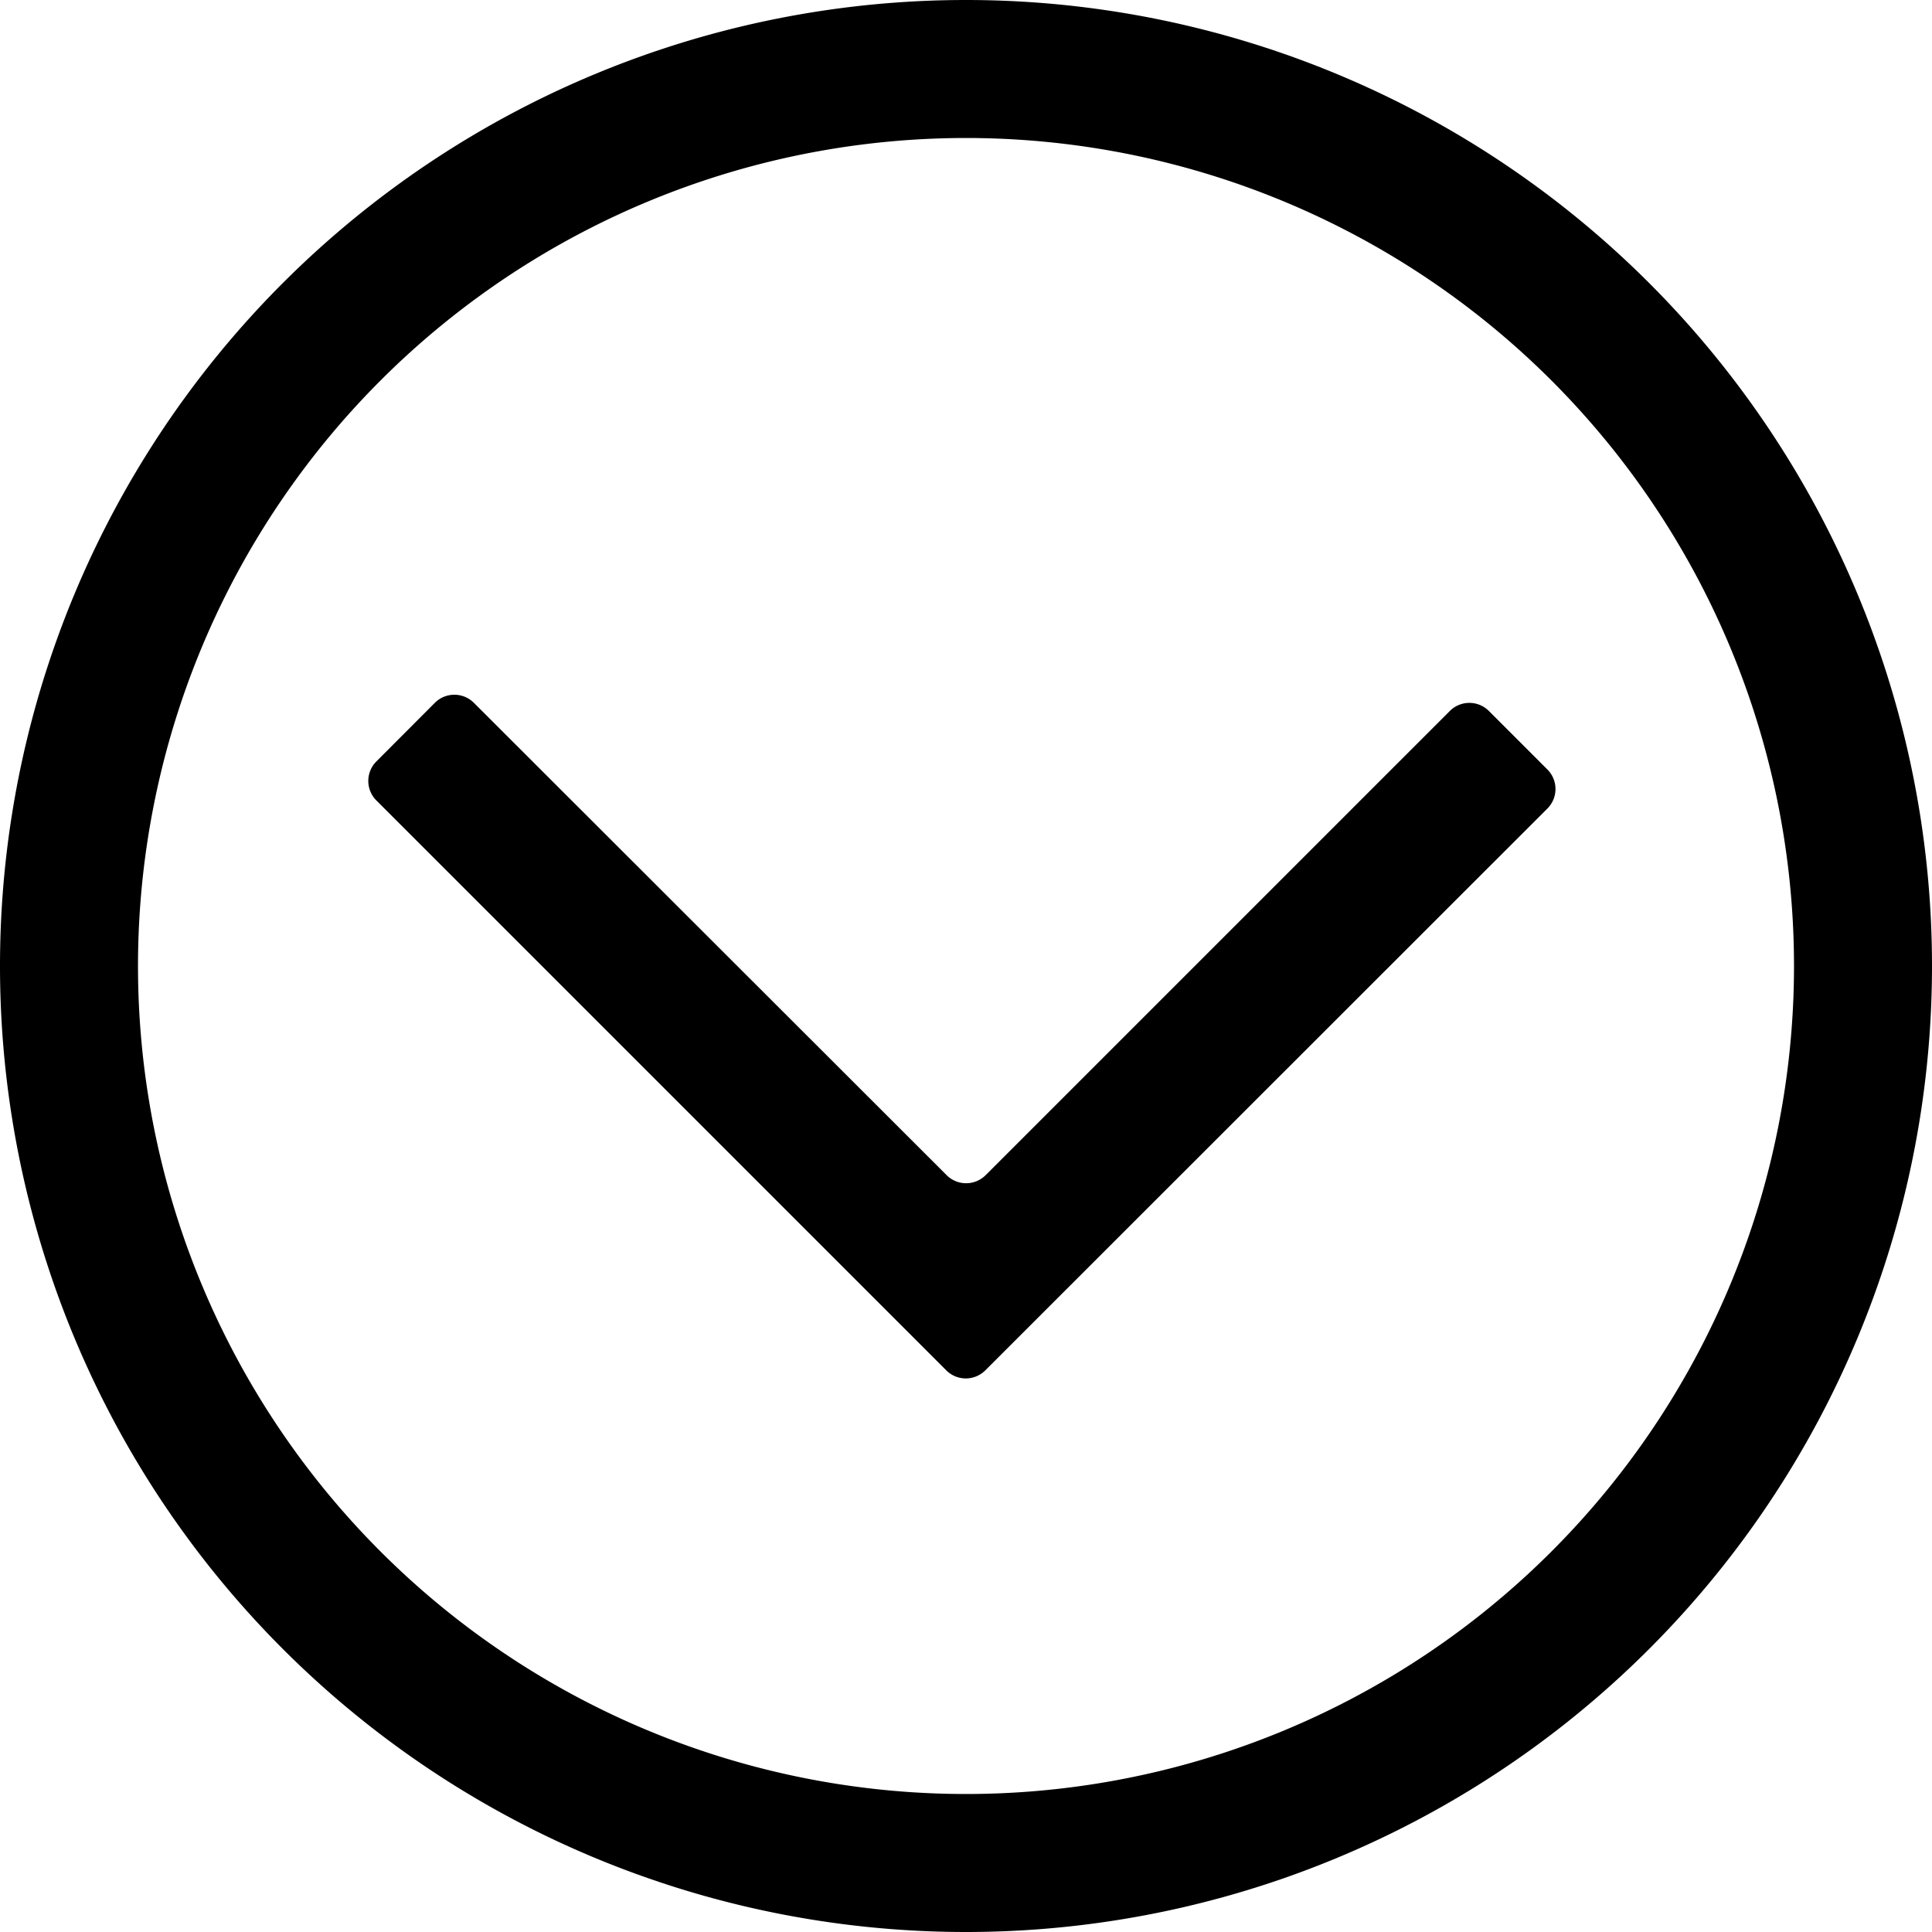 <svg viewBox="64 64 896 896" focusable="false"><path d="M512 64a448 448 0 1 1 0 896 448 448 0 0 1 0-896zm0 64a384 384 0 1 0 0 768 384 384 0 0 0 0-768z"/><path d="M502.848 699.52 238.528 435.2a12.8 12.8 0 0 1 0-18.048l27.136-27.2a12.8 12.8 0 0 1 18.112 0L503.04 609.024a12.8 12.8 0 0 0 18.048 0l215.296-215.296a12.8 12.8 0 0 1 18.112 0l27.136 27.136a12.8 12.8 0 0 1 0 18.112L520.96 699.52a12.8 12.8 0 0 1-18.112 0z"/></svg>
